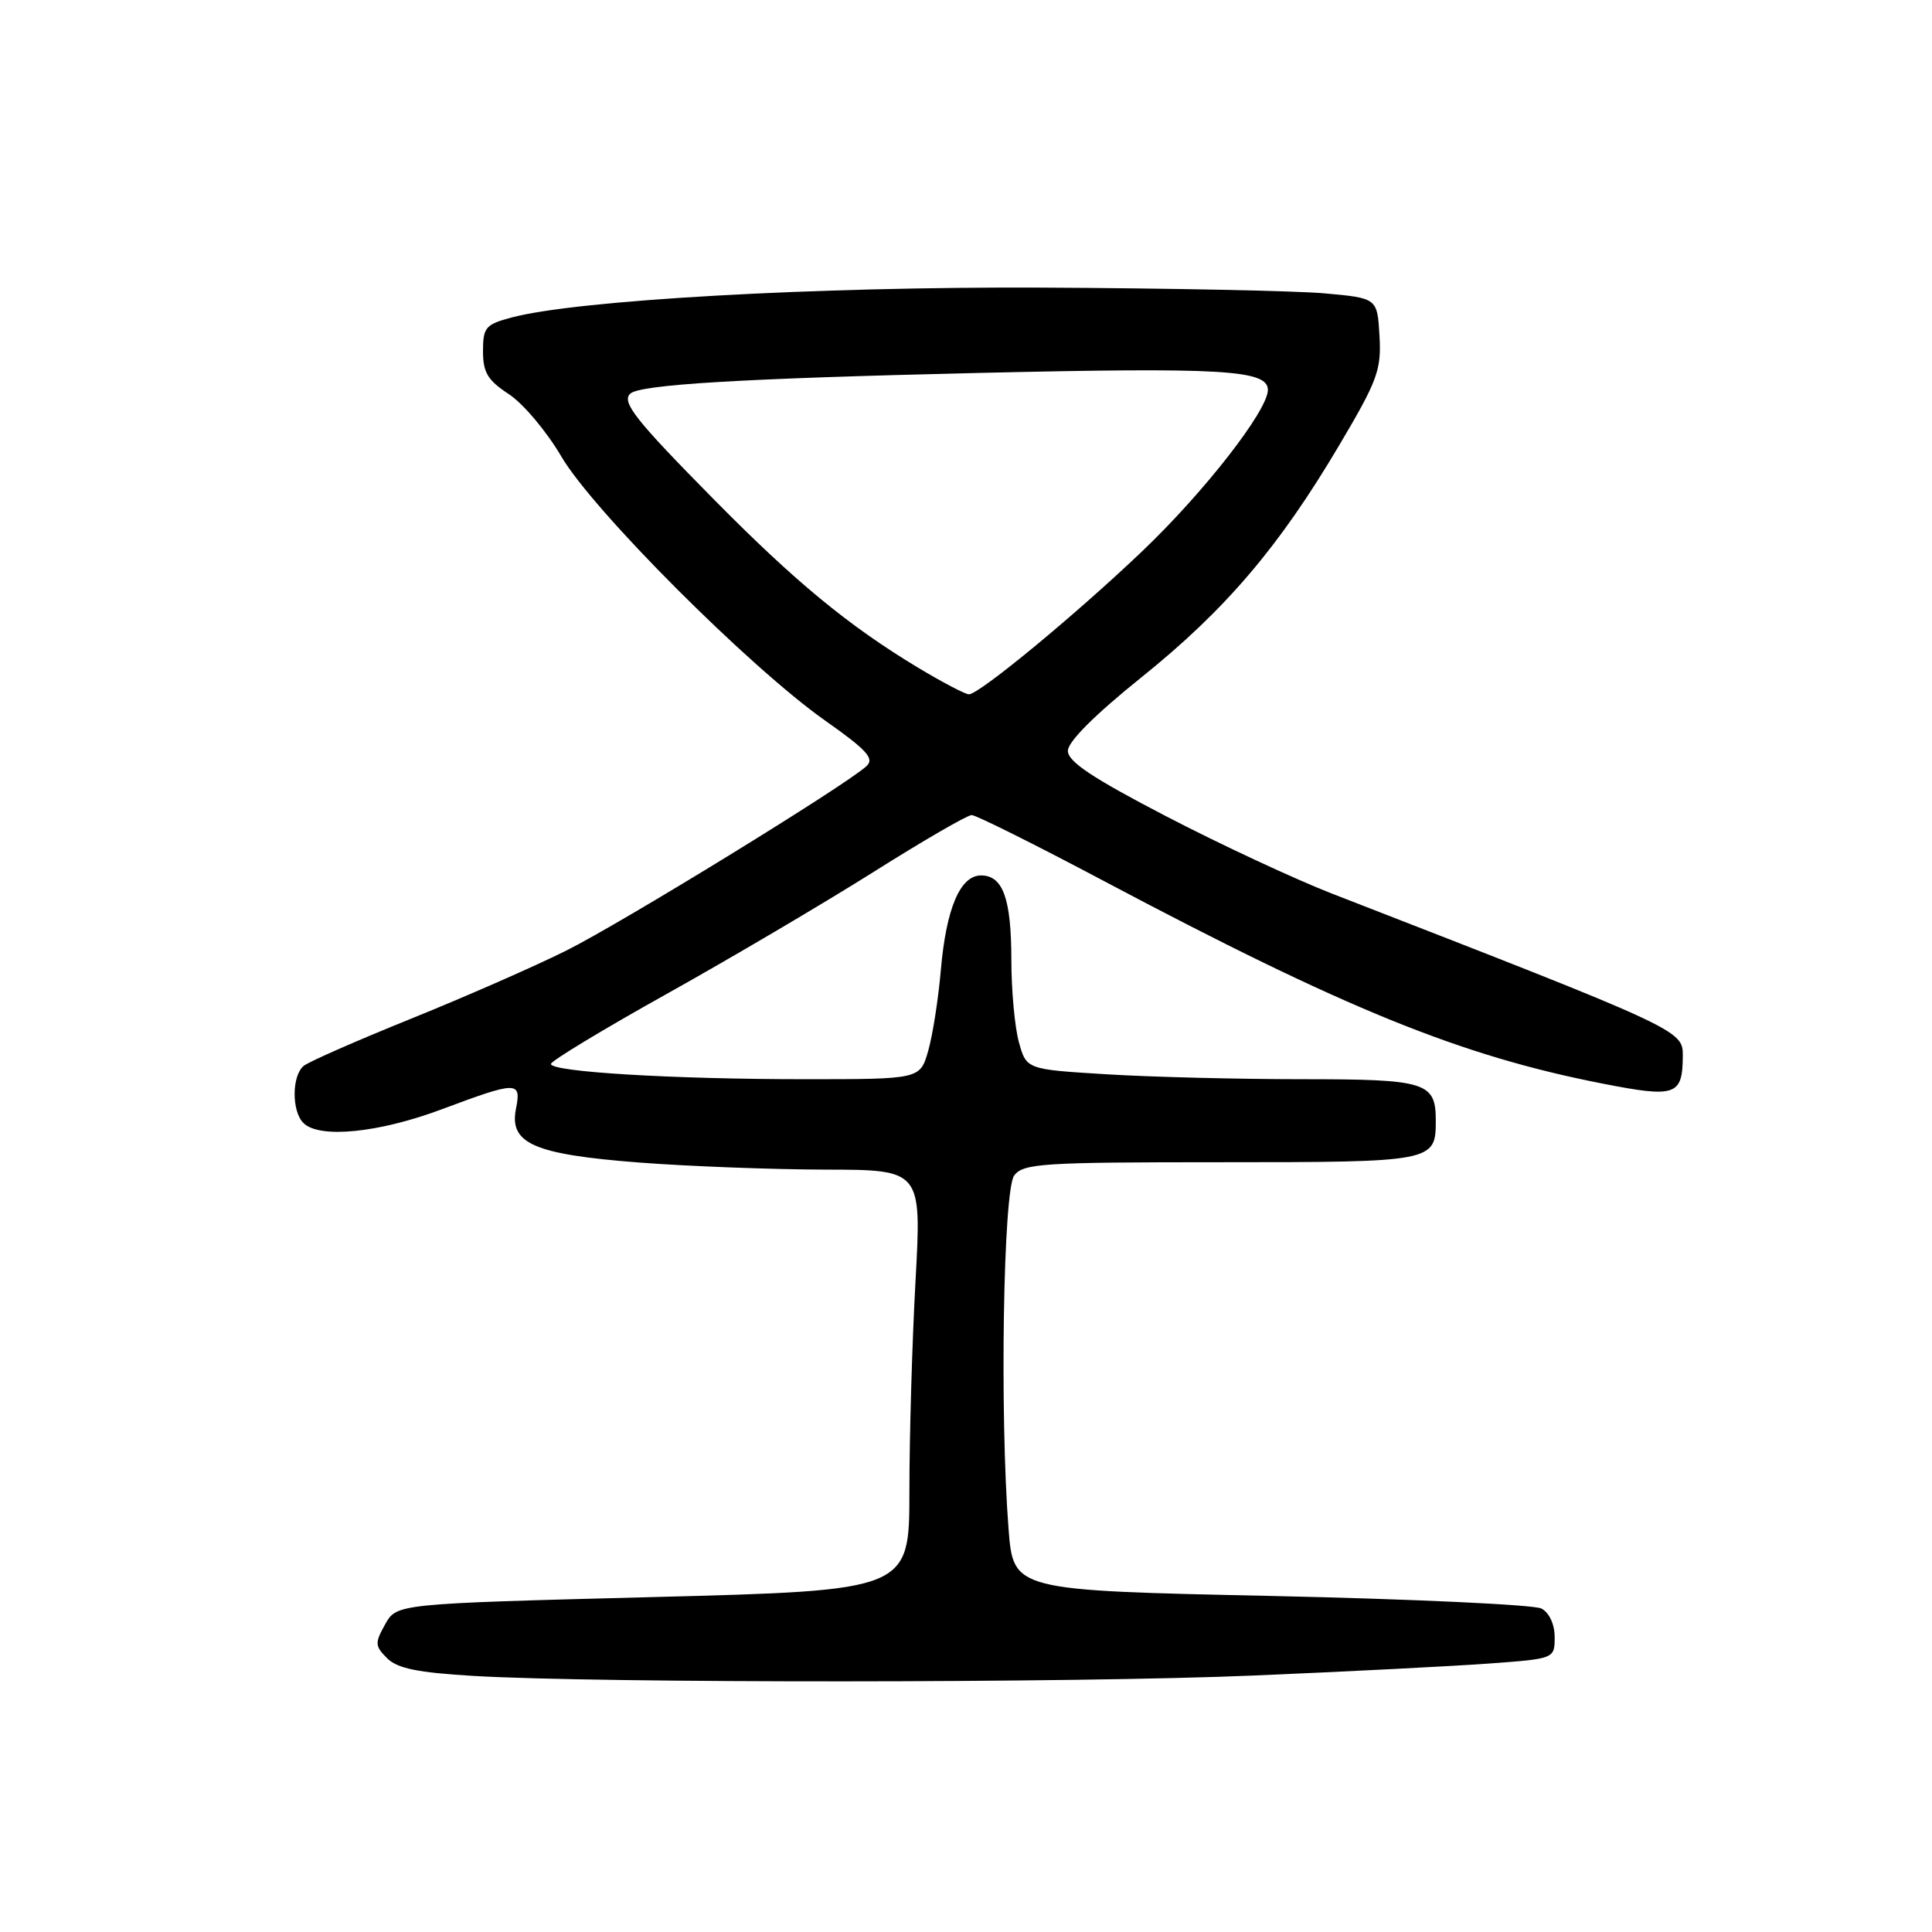 <?xml version="1.0" encoding="UTF-8" standalone="no"?>
<!DOCTYPE svg PUBLIC "-//W3C//DTD SVG 1.1//EN" "http://www.w3.org/Graphics/SVG/1.1/DTD/svg11.dtd" >
<svg xmlns="http://www.w3.org/2000/svg" xmlns:xlink="http://www.w3.org/1999/xlink" version="1.1" viewBox="0 0 256 256">
 <g >
 <path fill="currentColor"
d=" M 166.00 222.02 C 178.38 221.50 192.44 220.78 197.25 220.43 C 206.00 219.79 206.00 219.79 206.00 216.93 C 206.00 215.23 205.29 213.69 204.25 213.14 C 203.29 212.63 187.15 211.88 168.39 211.47 C 134.28 210.74 134.28 210.74 133.64 202.62 C 132.46 187.40 132.93 157.67 134.39 155.75 C 135.60 154.16 138.13 154.00 161.74 154.00 C 189.94 154.00 190.25 153.94 190.25 148.50 C 190.25 143.39 189.01 143.00 172.53 143.00 C 164.16 143.00 152.52 142.71 146.66 142.35 C 136.01 141.70 136.01 141.70 135.01 138.10 C 134.46 136.12 134.01 131.21 134.01 127.18 C 134.00 119.07 132.90 116.00 129.99 116.00 C 127.23 116.00 125.38 120.36 124.67 128.50 C 124.34 132.35 123.58 137.19 122.99 139.25 C 121.91 143.00 121.91 143.00 106.61 143.00 C 89.09 143.00 73.00 142.03 73.00 140.98 C 73.00 140.59 79.90 136.41 88.34 131.70 C 96.78 126.99 109.09 119.73 115.70 115.57 C 122.31 111.40 128.18 108.00 128.75 108.00 C 129.32 108.00 137.14 111.90 146.14 116.67 C 178.26 133.70 193.52 139.90 212.34 143.58 C 222.08 145.49 222.95 145.18 222.98 139.88 C 223.00 136.51 222.71 136.37 176.50 118.41 C 171.55 116.48 161.65 111.87 154.50 108.15 C 144.74 103.08 141.50 100.92 141.50 99.49 C 141.50 98.28 145.05 94.73 151.22 89.77 C 162.37 80.82 169.49 72.46 177.47 58.97 C 182.54 50.41 183.05 49.02 182.79 44.50 C 182.50 39.50 182.50 39.50 175.50 38.87 C 171.65 38.53 154.78 38.19 138.00 38.11 C 107.95 37.98 76.39 39.76 67.75 42.08 C 64.34 42.99 64.00 43.39 64.00 46.53 C 64.00 49.36 64.62 50.39 67.43 52.23 C 69.32 53.47 72.45 57.19 74.38 60.49 C 78.57 67.65 99.32 88.42 109.32 95.47 C 114.87 99.38 115.90 100.51 114.82 101.51 C 112.16 104.00 82.43 122.26 75.07 125.94 C 70.91 128.02 61.65 132.08 54.50 134.97 C 47.35 137.86 40.94 140.67 40.25 141.23 C 38.66 142.52 38.63 147.23 40.20 148.80 C 42.30 150.90 50.15 150.12 58.50 147.00 C 68.55 143.24 69.10 143.23 68.37 146.91 C 67.45 151.52 70.72 152.96 84.67 154.04 C 91.17 154.54 102.26 154.96 109.31 154.98 C 122.12 155.00 122.12 155.00 121.31 169.75 C 120.86 177.86 120.50 190.40 120.50 197.62 C 120.50 210.74 120.50 210.74 86.54 211.62 C 52.57 212.50 52.57 212.50 51.04 215.22 C 49.65 217.71 49.67 218.10 51.29 219.72 C 52.65 221.08 55.34 221.63 62.78 222.07 C 79.42 223.05 142.41 223.02 166.00 222.02 Z  M 121.58 88.43 C 112.39 82.88 105.35 77.08 94.56 66.14 C 84.23 55.68 82.36 53.31 83.49 52.18 C 84.71 50.96 98.13 50.15 129.53 49.42 C 162.06 48.66 168.00 49.01 168.00 51.67 C 168.00 54.38 159.59 65.18 151.38 73.01 C 142.57 81.42 129.75 92.00 128.39 92.00 C 127.90 92.00 124.84 90.39 121.58 88.43 Z "/>
</g>
</svg>